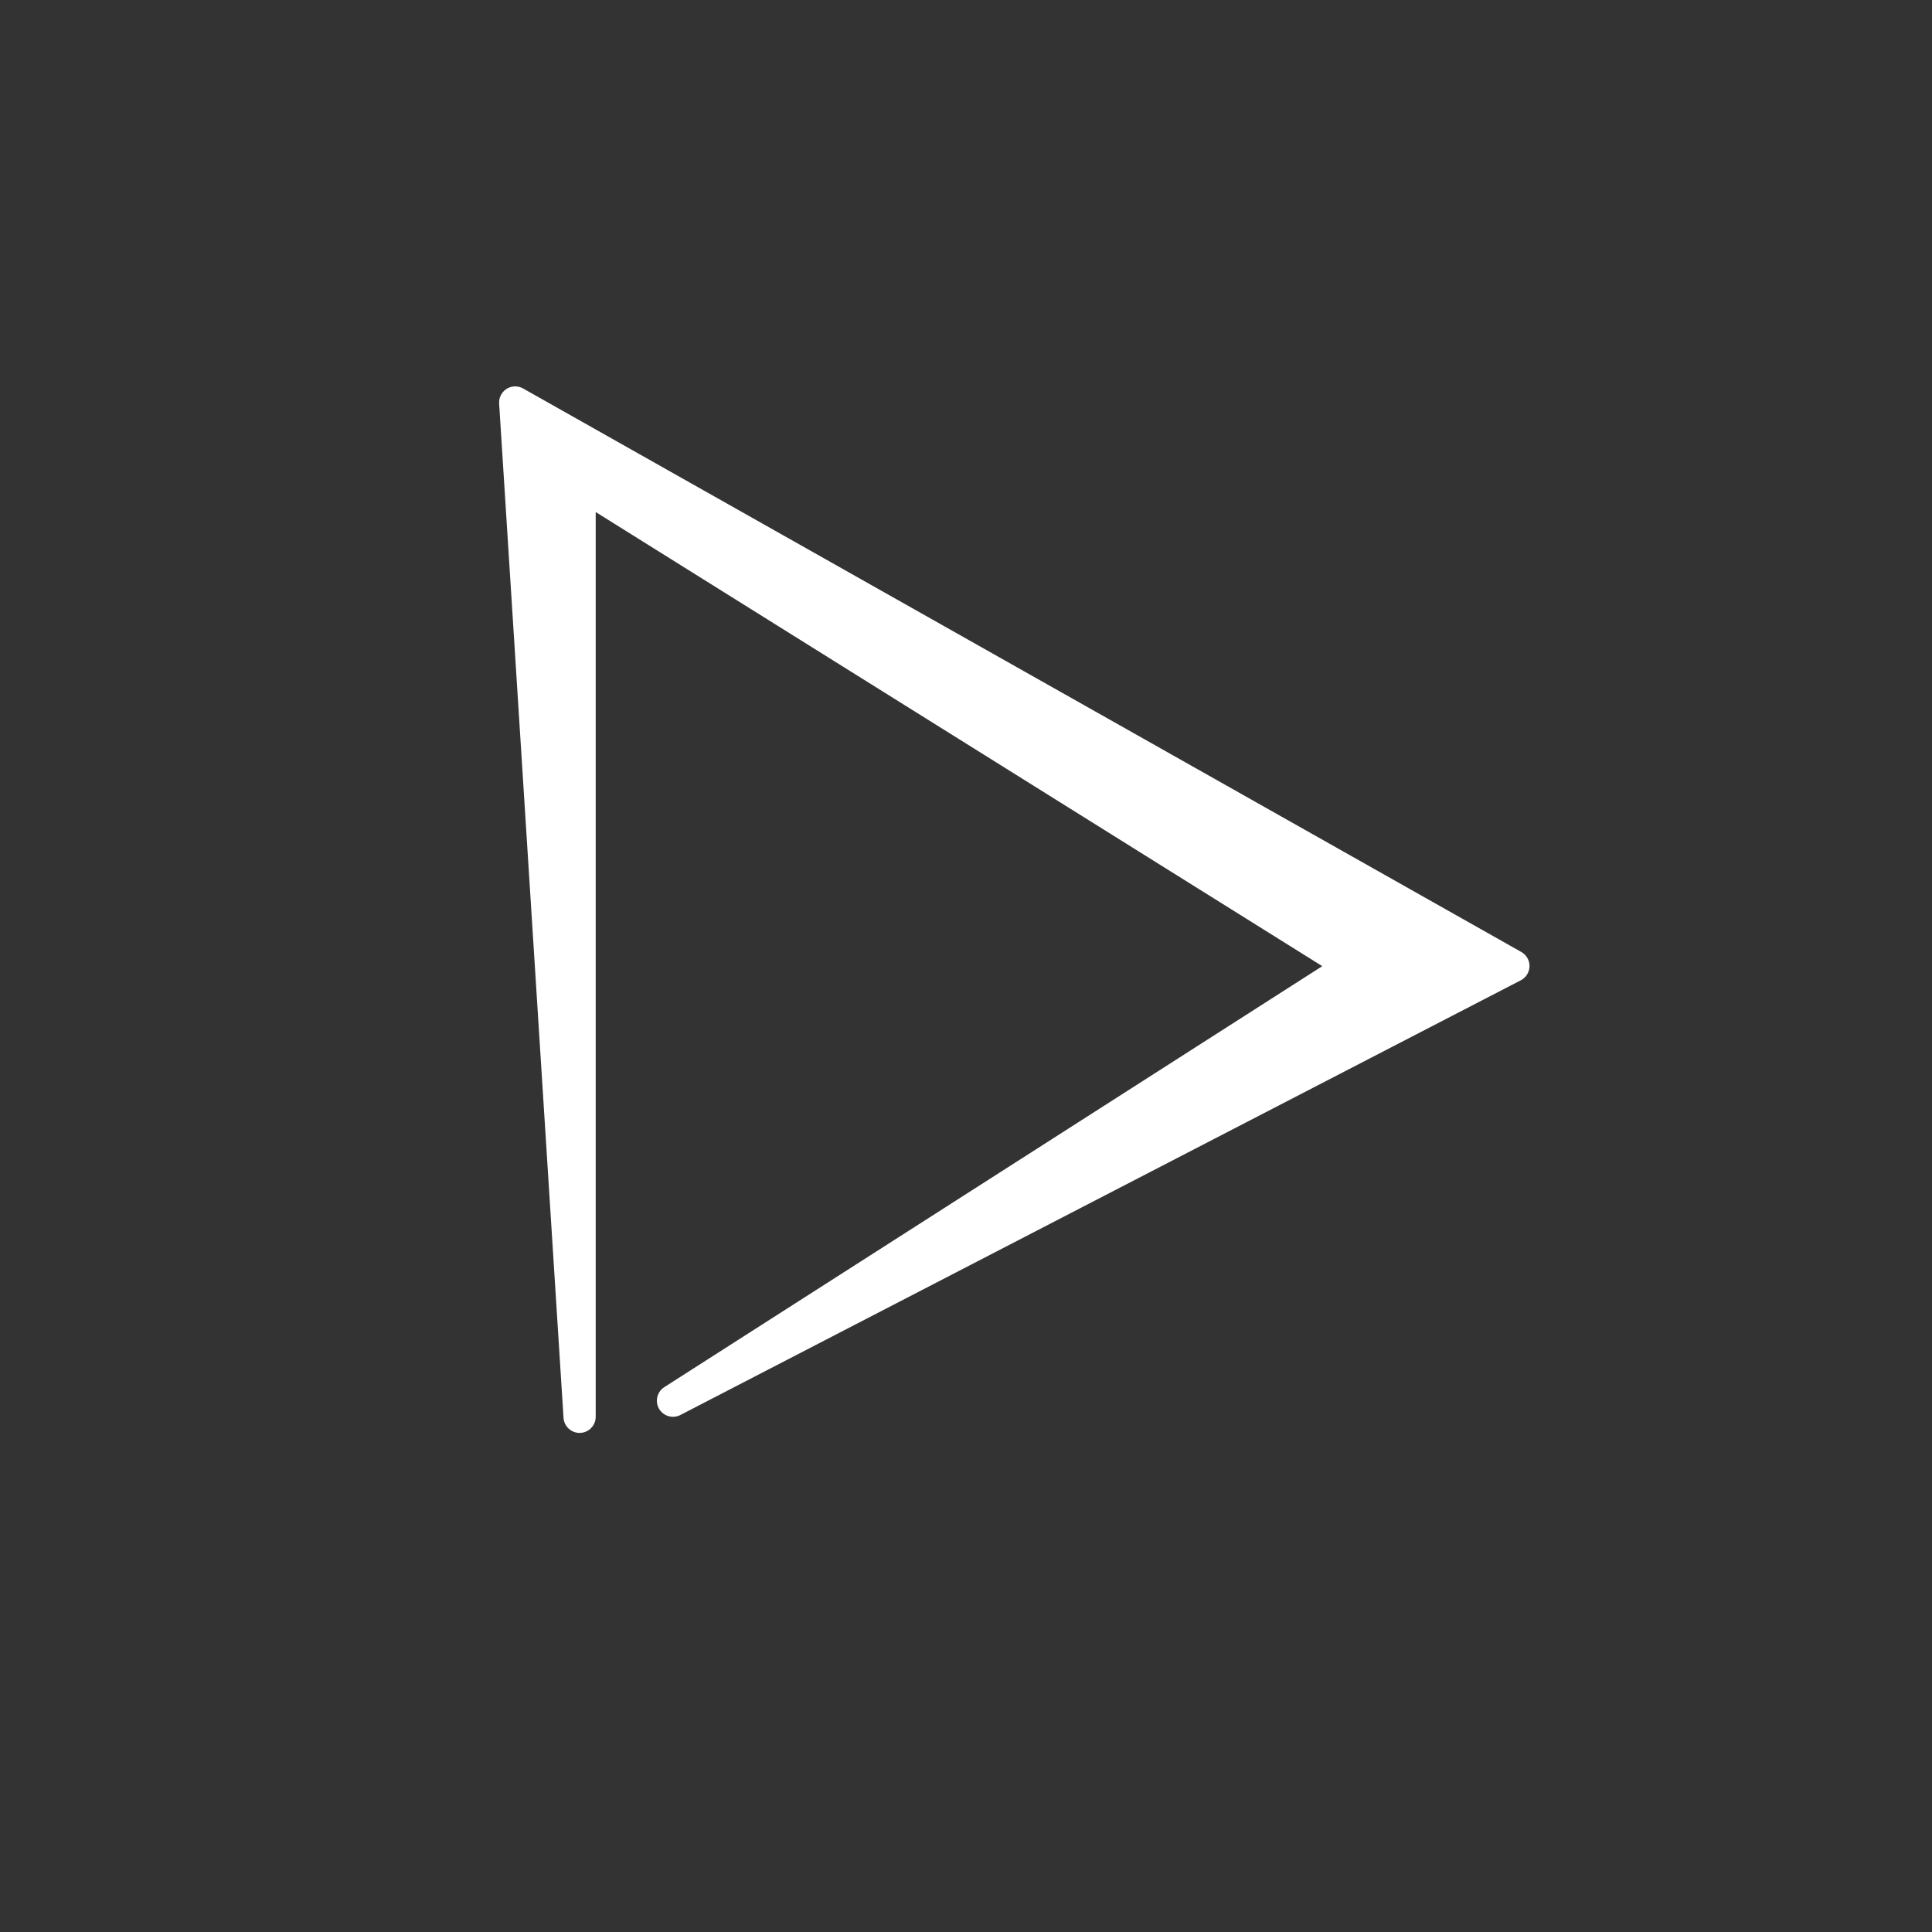 <!DOCTYPE svg PUBLIC "-//W3C//DTD SVG 1.1//EN" "http://www.w3.org/Graphics/SVG/1.1/DTD/svg11.dtd">
<svg version="1.1" xmlns="http://www.w3.org/2000/svg"  xml:space="preserve" width="600" height="600">

  <rect width="100%" height="100%" fill="#333333" stroke="none"/>

  <polyline
    points="209,435 470,300 160,125 180,440 180,150 420,300 209,435"
    stroke="#fff"
    stroke-linejoin="round"
    stroke-linecap="round"
    stroke-width="10"
    fill="#fff"
  />

</svg>